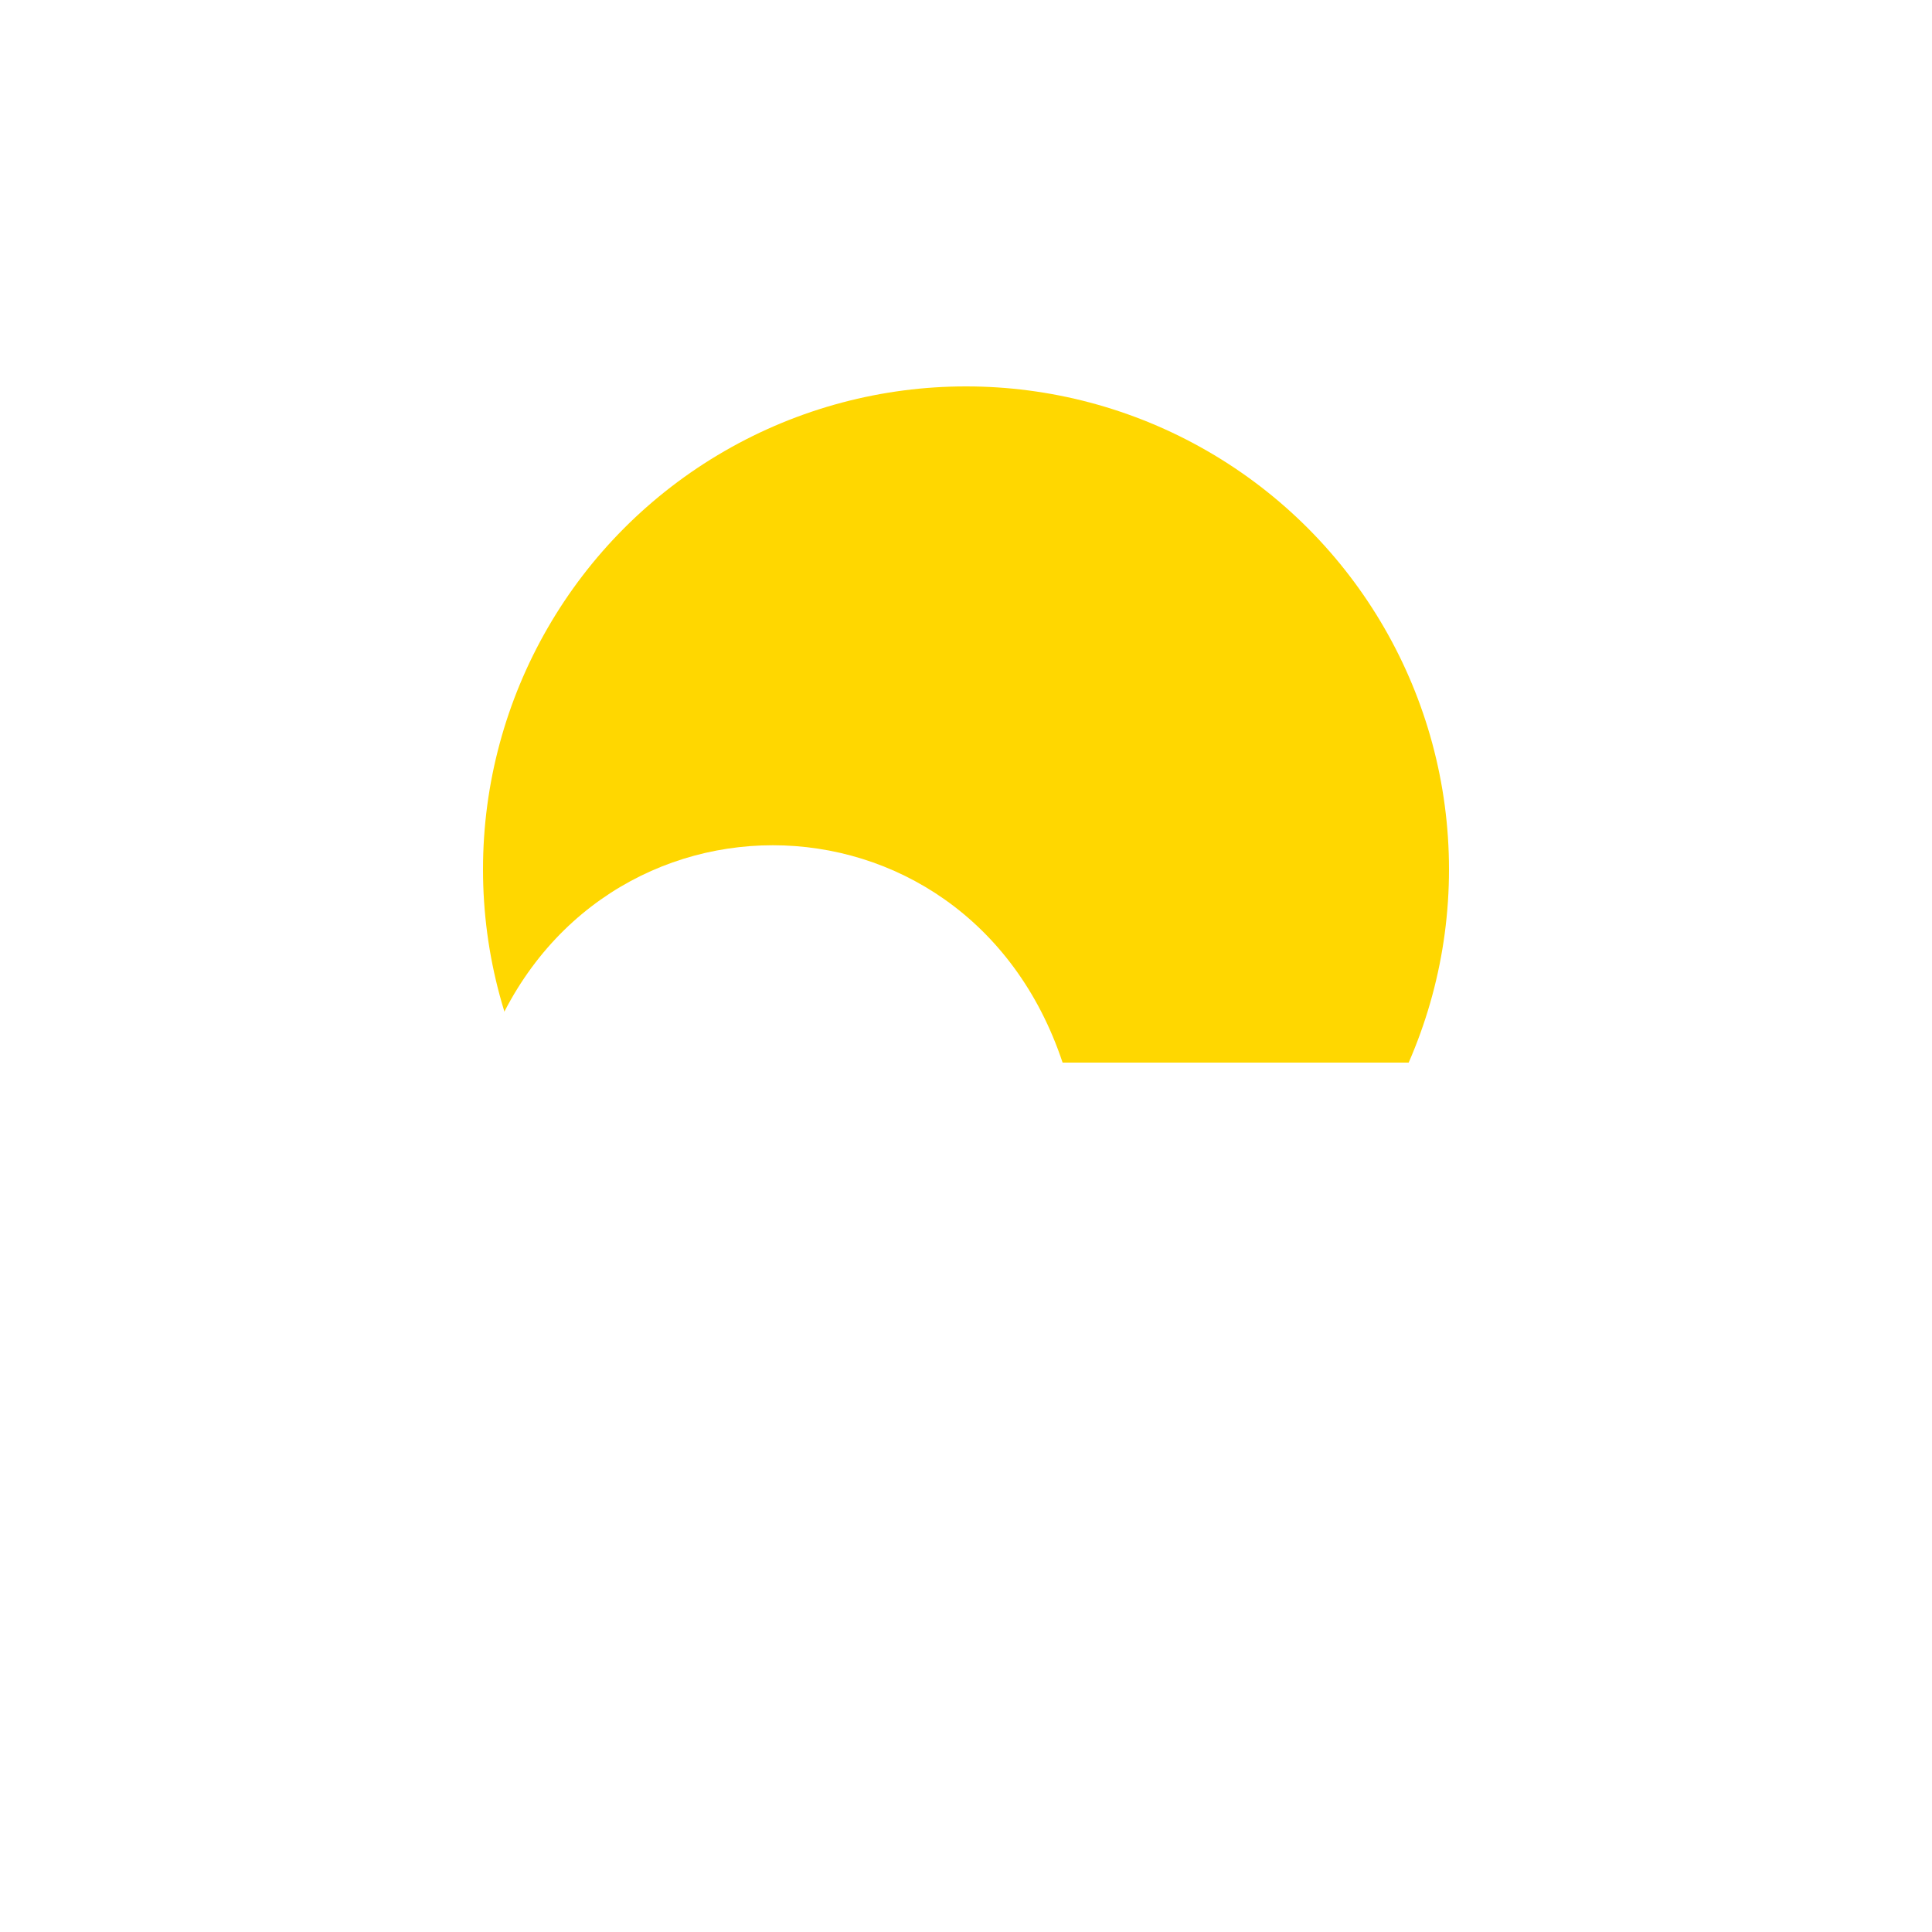 <svg width="32" height="32" viewBox="0 0 100 100" xmlns="http://www.w3.org/2000/svg" fill="none">
  <g filter="url(#filter0_d_94_6)">
    <!-- Sun -->
    <circle cx="50" cy="45" r="25" fill="#FFD700"/>
    <!-- Cloud -->
    <path d="M 20 75 C 5 75, 5 55, 25 55 C 30 40, 50 40, 55 55 L 80 55 C 95 55, 95 75, 80 75 Z" fill="white"/>
  </g>
  <defs>
    <filter id="filter0_d_94_6" x="0" y="0" width="100" height="100" filterUnits="userSpaceOnUse" color-interpolation-filters="sRGB">
      <feDropShadow dx="0" dy="1" stdDeviation="2" flood-opacity="0.1"/>
    </filter>
  </defs>
</svg>
